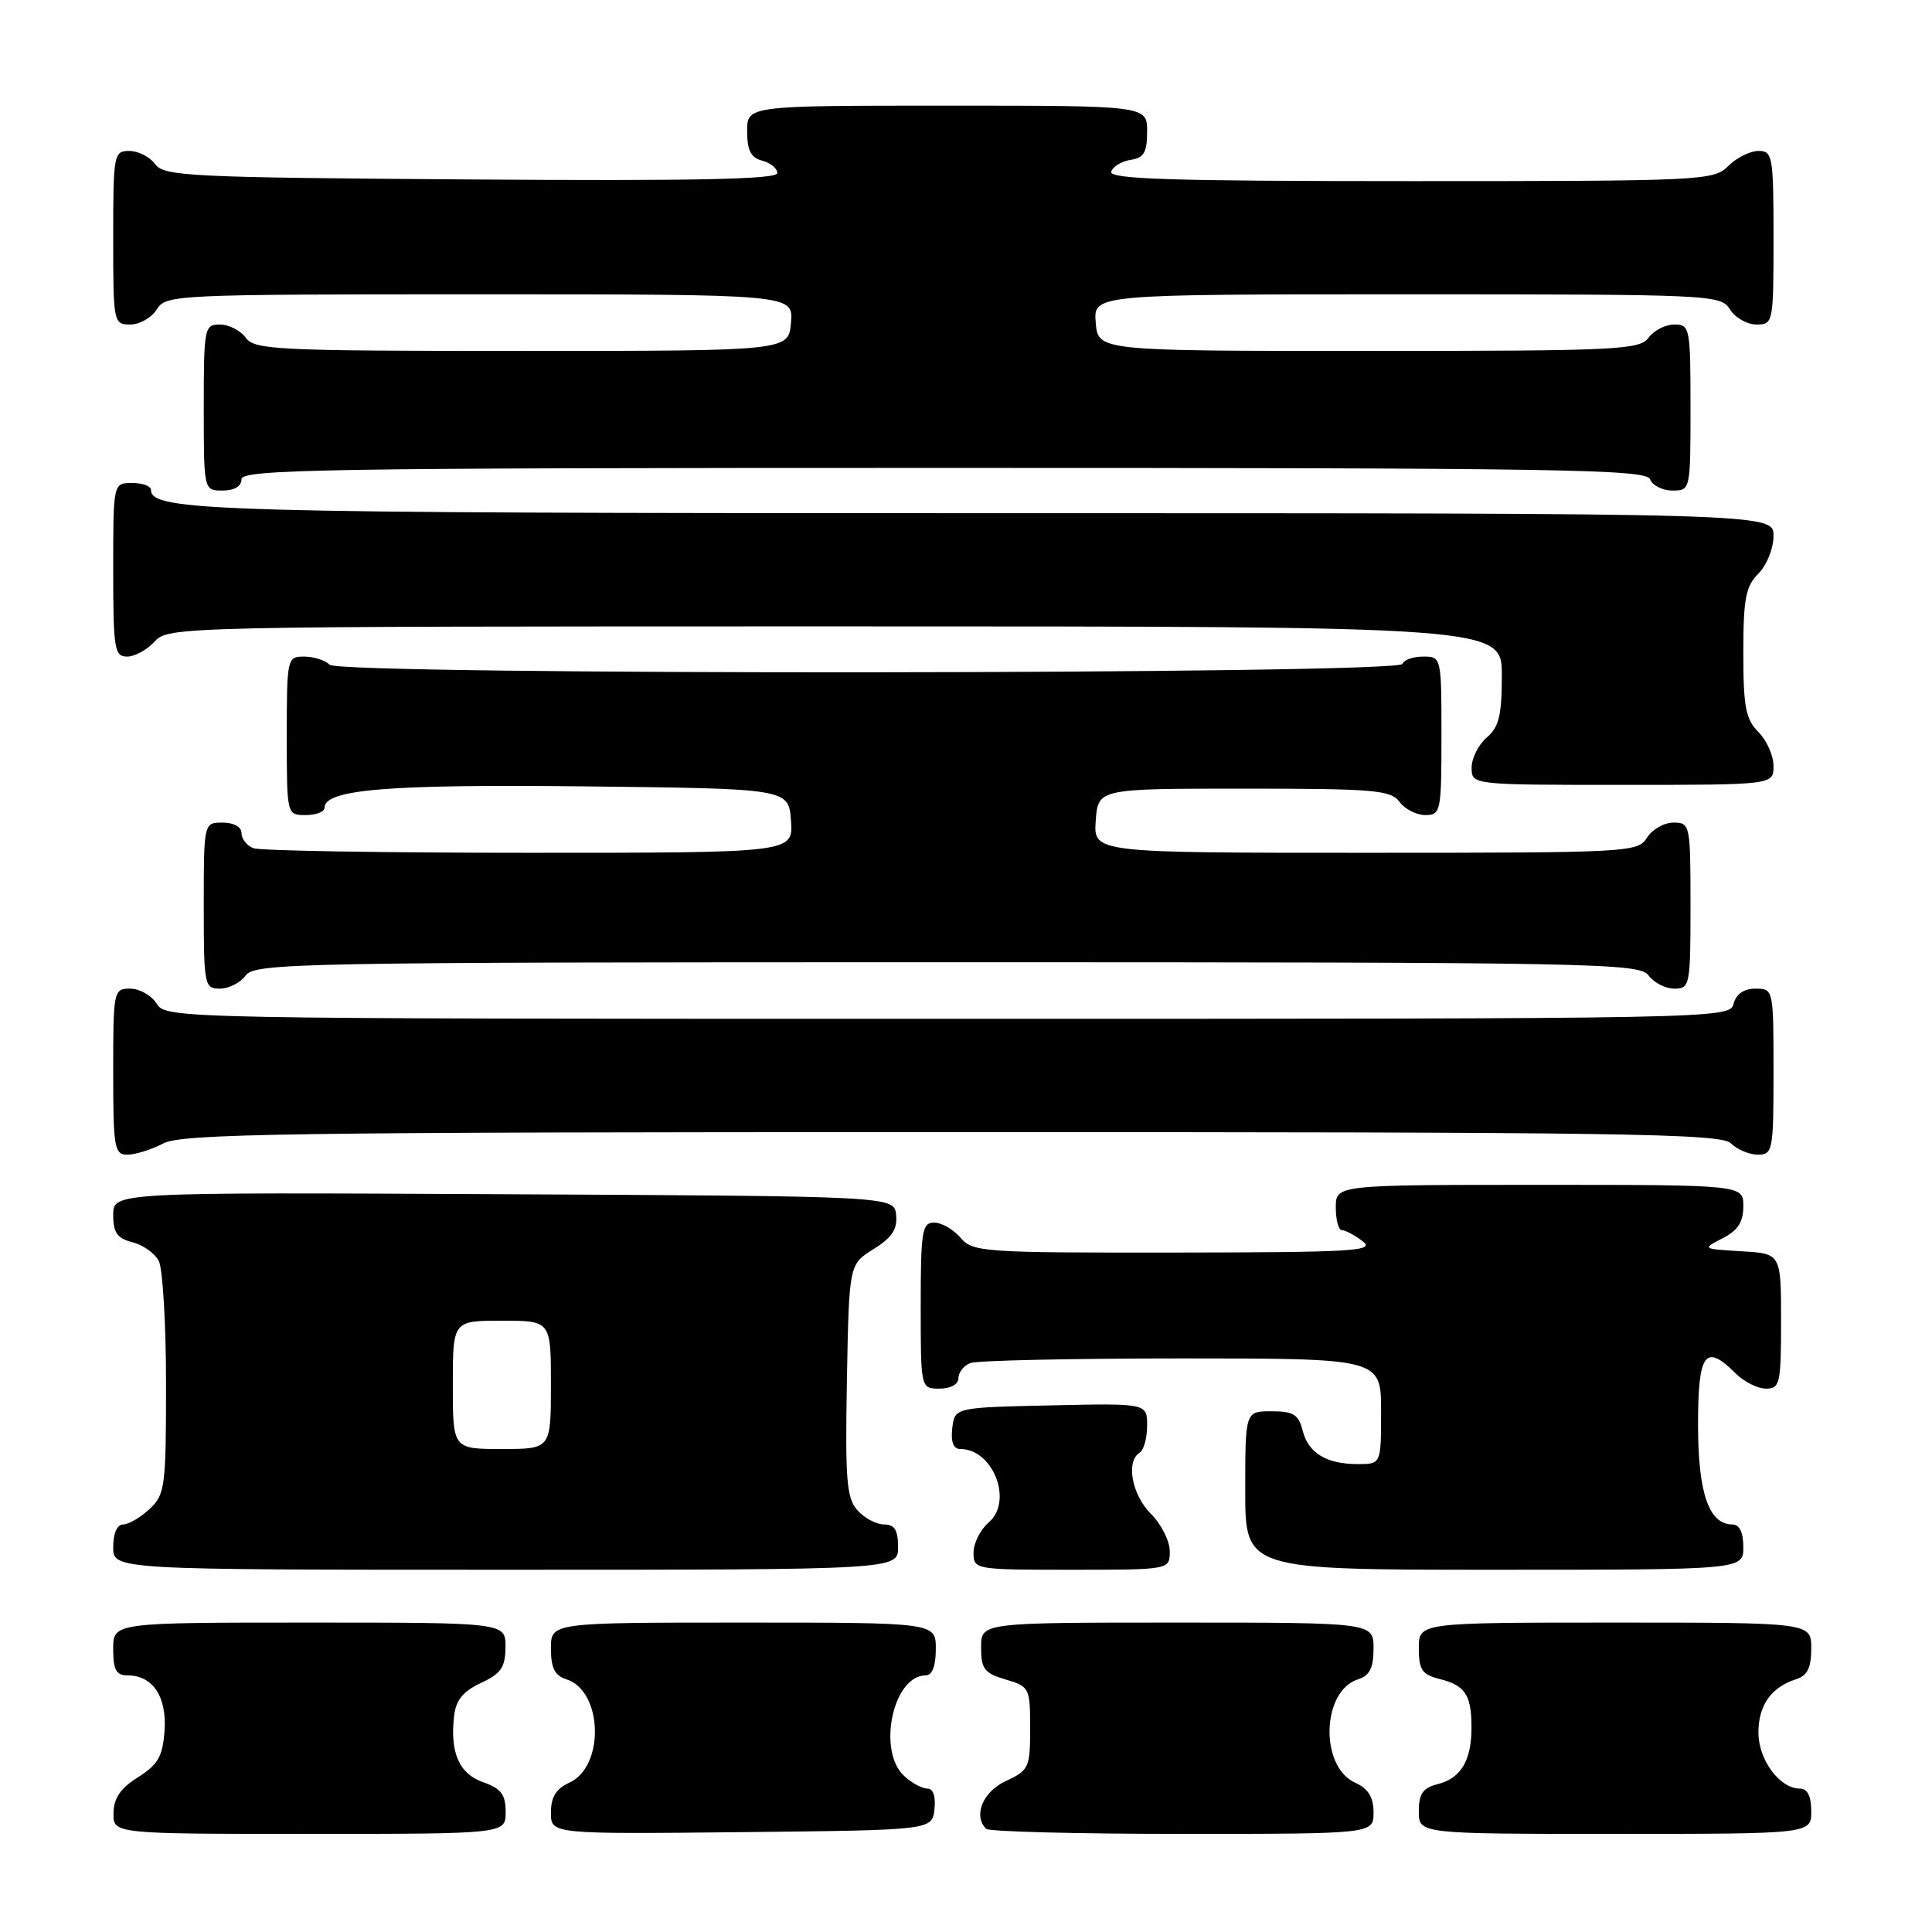 <?xml version="1.0" encoding="UTF-8" standalone="no"?>
<!DOCTYPE svg PUBLIC "-//W3C//DTD SVG 1.1//EN" "http://www.w3.org/Graphics/SVG/1.1/DTD/svg11.dtd" >
<svg xmlns="http://www.w3.org/2000/svg" xmlns:xlink="http://www.w3.org/1999/xlink" version="1.1" viewBox="0 0 256 256">
 <g >
 <path fill="currentColor"
d=" M 67.00 240.10 C 67.00 237.78 66.40 236.99 64.04 236.16 C 60.84 235.05 59.61 232.25 60.17 227.37 C 60.41 225.27 61.37 224.10 63.73 223.00 C 66.39 221.76 66.96 220.93 66.98 218.25 C 67.00 215.00 67.00 215.00 41.00 215.00 C 15.00 215.00 15.00 215.00 15.00 218.50 C 15.00 221.29 15.39 222.00 16.93 222.00 C 20.25 222.00 22.13 224.84 21.80 229.36 C 21.55 232.75 20.93 233.83 18.29 235.49 C 15.97 236.94 15.07 238.26 15.04 240.25 C 15.00 243.00 15.00 243.00 41.00 243.00 C 67.00 243.00 67.00 243.00 67.00 240.10 Z  M 123.82 239.75 C 124.01 238.06 123.66 237.00 122.90 237.00 C 122.21 237.00 120.83 236.26 119.83 235.35 C 116.19 232.05 118.32 222.00 122.65 222.00 C 123.53 222.00 124.00 220.77 124.00 218.50 C 124.00 215.00 124.00 215.00 98.50 215.00 C 73.00 215.00 73.00 215.00 73.00 218.43 C 73.00 221.02 73.51 222.03 75.06 222.52 C 79.87 224.05 80.16 234.06 75.45 236.21 C 73.68 237.01 73.00 238.12 73.00 240.18 C 73.00 243.03 73.00 243.03 98.25 242.77 C 123.50 242.50 123.50 242.50 123.82 239.75 Z  M 182.00 240.16 C 182.00 238.12 181.31 237.01 179.55 236.21 C 174.84 234.06 175.13 224.05 179.94 222.52 C 181.49 222.03 182.00 221.02 182.00 218.43 C 182.00 215.00 182.00 215.00 156.00 215.00 C 130.00 215.00 130.00 215.00 130.00 218.29 C 130.00 221.15 130.43 221.71 133.25 222.54 C 136.41 223.47 136.50 223.66 136.50 229.00 C 136.50 234.22 136.34 234.58 133.27 236.00 C 130.22 237.42 128.92 240.58 130.67 242.33 C 131.03 242.70 142.73 243.00 156.67 243.00 C 182.00 243.00 182.00 243.00 182.00 240.16 Z  M 240.00 240.00 C 240.00 238.00 239.50 237.00 238.50 237.00 C 235.82 237.00 233.00 233.19 233.00 229.57 C 233.00 225.95 234.70 223.55 238.01 222.50 C 239.49 222.03 240.00 220.98 240.00 218.43 C 240.00 215.00 240.00 215.00 214.00 215.00 C 188.00 215.00 188.00 215.00 188.00 218.39 C 188.00 221.25 188.43 221.89 190.74 222.47 C 194.13 223.32 194.97 224.57 194.98 228.82 C 195.01 233.23 193.59 235.63 190.53 236.40 C 188.53 236.90 188.00 237.67 188.00 240.02 C 188.00 243.00 188.00 243.00 214.00 243.00 C 240.00 243.00 240.00 243.00 240.00 240.00 Z  M 119.00 205.00 C 119.00 202.75 118.54 202.00 117.15 202.00 C 116.14 202.00 114.55 201.16 113.63 200.14 C 112.18 198.54 111.98 196.16 112.22 182.91 C 112.50 167.54 112.50 167.54 115.74 165.52 C 118.18 164.00 118.93 162.88 118.74 161.00 C 118.50 158.50 118.50 158.50 66.75 158.24 C 15.00 157.98 15.00 157.98 15.00 160.97 C 15.00 163.34 15.53 164.09 17.53 164.60 C 18.92 164.94 20.49 166.05 21.03 167.05 C 21.56 168.05 22.00 175.41 22.00 183.40 C 22.00 197.05 21.87 198.04 19.81 199.96 C 18.61 201.08 17.03 202.00 16.31 202.00 C 15.52 202.00 15.00 203.19 15.00 205.00 C 15.00 208.00 15.00 208.00 67.00 208.00 C 119.00 208.00 119.00 208.00 119.00 205.00 Z  M 155.00 205.55 C 155.00 204.20 153.88 201.97 152.50 200.59 C 149.98 198.07 149.16 193.64 151.00 192.50 C 151.55 192.16 152.00 190.55 152.00 188.91 C 152.00 185.94 152.00 185.94 139.25 186.22 C 126.50 186.50 126.50 186.50 126.18 189.25 C 125.97 191.07 126.33 192.00 127.24 192.00 C 131.60 192.00 134.28 198.92 131.02 201.72 C 129.91 202.67 129.00 204.47 129.00 205.72 C 129.00 207.98 129.14 208.00 142.00 208.00 C 155.00 208.00 155.00 208.00 155.00 205.55 Z  M 231.00 205.00 C 231.00 203.05 230.49 202.00 229.56 202.00 C 226.43 202.00 225.00 197.84 225.00 188.78 C 225.00 179.23 225.95 177.95 230.00 182.00 C 231.10 183.10 232.90 184.00 234.00 184.00 C 235.85 184.00 236.00 183.33 236.00 175.05 C 236.00 166.10 236.00 166.10 230.75 165.80 C 225.54 165.49 225.52 165.48 228.25 164.08 C 230.27 163.05 231.00 161.93 231.00 159.84 C 231.00 157.00 231.00 157.00 204.00 157.00 C 177.00 157.00 177.00 157.00 177.00 160.00 C 177.00 161.65 177.36 163.00 177.81 163.00 C 178.25 163.00 179.49 163.66 180.56 164.47 C 182.28 165.77 179.49 165.94 155.74 165.97 C 130.20 166.00 128.90 165.91 127.27 164.00 C 126.33 162.90 124.76 162.00 123.78 162.00 C 122.18 162.00 122.00 163.13 122.00 173.00 C 122.00 184.00 122.00 184.00 124.50 184.00 C 125.97 184.00 127.00 183.43 127.00 182.61 C 127.00 181.84 127.71 180.94 128.58 180.61 C 129.45 180.27 142.05 180.00 156.58 180.00 C 183.00 180.00 183.00 180.00 183.00 187.00 C 183.00 194.00 183.00 194.00 179.93 194.00 C 175.75 194.00 173.35 192.54 172.60 189.53 C 172.07 187.43 171.37 187.00 168.48 187.00 C 165.00 187.00 165.00 187.00 165.00 197.50 C 165.00 208.00 165.00 208.00 198.00 208.00 C 231.00 208.00 231.00 208.00 231.00 205.00 Z  M 21.64 151.51 C 24.12 150.21 37.94 150.01 126.18 150.01 C 215.23 150.00 228.04 150.19 229.36 151.50 C 230.18 152.32 231.79 153.00 232.93 153.00 C 234.90 153.00 235.00 152.46 235.00 142.00 C 235.00 131.08 234.98 131.00 232.62 131.00 C 231.07 131.00 230.05 131.71 229.71 133.00 C 229.19 134.98 228.35 135.00 125.60 135.00 C 23.10 135.00 22.00 134.98 20.77 133.00 C 20.08 131.90 18.50 131.00 17.26 131.00 C 15.05 131.00 15.00 131.25 15.00 142.00 C 15.00 152.11 15.15 153.00 16.89 153.00 C 17.92 153.00 20.06 152.33 21.64 151.51 Z  M 32.56 129.25 C 33.76 127.61 39.36 127.50 125.50 127.50 C 211.64 127.50 217.24 127.61 218.44 129.25 C 219.14 130.21 220.68 131.00 221.86 131.00 C 223.92 131.00 224.00 130.57 224.00 120.00 C 224.00 109.25 223.95 109.00 221.74 109.00 C 220.50 109.00 218.92 109.90 218.23 111.00 C 217.02 112.94 215.90 113.00 180.93 113.00 C 144.89 113.00 144.89 113.00 145.19 108.75 C 145.50 104.50 145.50 104.50 164.83 104.50 C 182.09 104.50 184.30 104.69 185.44 106.25 C 186.15 107.21 187.68 108.00 188.86 108.00 C 190.91 108.00 191.00 107.56 191.00 97.50 C 191.00 87.06 190.99 87.00 188.58 87.00 C 187.25 87.00 186.02 87.43 185.83 87.97 C 185.34 89.38 45.09 89.49 43.68 88.08 C 43.09 87.49 41.56 87.00 40.30 87.00 C 38.05 87.00 38.00 87.21 38.00 97.50 C 38.00 108.00 38.00 108.00 40.50 108.00 C 41.88 108.00 43.00 107.57 43.00 107.04 C 43.00 104.60 51.36 103.91 77.50 104.20 C 104.50 104.50 104.50 104.50 104.81 108.75 C 105.11 113.00 105.11 113.00 70.14 113.00 C 50.90 113.00 34.45 112.73 33.58 112.39 C 32.71 112.06 32.00 111.16 32.00 110.39 C 32.00 109.57 30.97 109.00 29.50 109.00 C 27.00 109.00 27.00 109.00 27.00 120.00 C 27.00 130.57 27.08 131.00 29.14 131.00 C 30.32 131.00 31.86 130.21 32.56 129.25 Z  M 235.00 101.50 C 235.00 100.12 234.10 98.10 233.00 97.00 C 231.31 95.31 231.00 93.67 231.00 86.50 C 231.00 79.33 231.31 77.69 233.00 76.00 C 234.11 74.89 235.00 72.67 235.00 71.00 C 235.00 68.00 235.00 68.00 130.65 68.00 C 28.21 68.00 20.00 67.77 20.00 64.90 C 20.00 64.41 18.88 64.00 17.50 64.00 C 15.00 64.00 15.00 64.00 15.00 75.50 C 15.00 86.01 15.16 87.00 16.85 87.00 C 17.86 87.00 19.50 86.10 20.50 85.00 C 22.28 83.03 23.58 83.00 110.65 83.00 C 199.00 83.00 199.00 83.00 199.00 89.51 C 199.00 94.78 198.62 96.35 197.00 97.73 C 195.90 98.67 195.00 100.47 195.00 101.72 C 195.00 104.00 195.00 104.00 215.00 104.00 C 235.00 104.00 235.00 104.00 235.00 101.50 Z  M 32.00 63.50 C 32.00 62.18 43.00 62.00 125.03 62.00 C 206.80 62.00 218.13 62.18 218.64 63.50 C 218.95 64.32 220.29 65.00 221.61 65.00 C 223.99 65.00 224.00 64.94 224.00 54.00 C 224.00 43.43 223.92 43.00 221.86 43.00 C 220.68 43.00 219.14 43.79 218.44 44.75 C 217.26 46.36 214.30 46.50 181.33 46.50 C 145.50 46.50 145.50 46.50 145.19 42.75 C 144.88 39.00 144.88 39.00 186.43 39.00 C 226.90 39.00 228.02 39.05 229.23 41.00 C 229.92 42.10 231.50 43.00 232.74 43.00 C 234.96 43.00 235.00 42.77 235.00 31.50 C 235.00 20.67 234.88 20.00 233.00 20.00 C 231.90 20.00 230.10 20.90 229.00 22.00 C 227.07 23.93 225.67 24.00 186.92 24.00 C 155.30 24.00 146.92 23.74 147.24 22.75 C 147.47 22.06 148.63 21.36 149.83 21.18 C 151.57 20.92 152.00 20.19 152.00 17.43 C 152.00 14.00 152.00 14.00 125.50 14.00 C 99.00 14.00 99.00 14.00 99.00 17.38 C 99.00 19.93 99.50 20.90 101.00 21.29 C 102.10 21.58 103.00 22.32 103.00 22.94 C 103.00 23.76 92.00 23.99 62.42 23.78 C 25.12 23.52 21.73 23.36 20.56 21.75 C 19.86 20.79 18.32 20.00 17.14 20.00 C 15.08 20.00 15.00 20.42 15.00 31.50 C 15.00 42.77 15.04 43.00 17.26 43.00 C 18.50 43.00 20.08 42.10 20.77 41.00 C 21.98 39.05 23.10 39.00 63.57 39.00 C 105.12 39.00 105.12 39.00 104.81 42.75 C 104.50 46.50 104.50 46.50 69.17 46.50 C 36.67 46.50 33.73 46.36 32.56 44.75 C 31.86 43.79 30.32 43.00 29.14 43.00 C 27.08 43.00 27.00 43.43 27.00 54.00 C 27.00 65.00 27.00 65.00 29.50 65.00 C 31.06 65.00 32.00 64.43 32.00 63.50 Z  M 60.00 183.50 C 60.00 175.00 60.00 175.00 66.50 175.00 C 73.00 175.00 73.00 175.00 73.00 183.50 C 73.00 192.00 73.00 192.00 66.50 192.00 C 60.00 192.00 60.00 192.00 60.00 183.50 Z "/>
</g>
</svg>